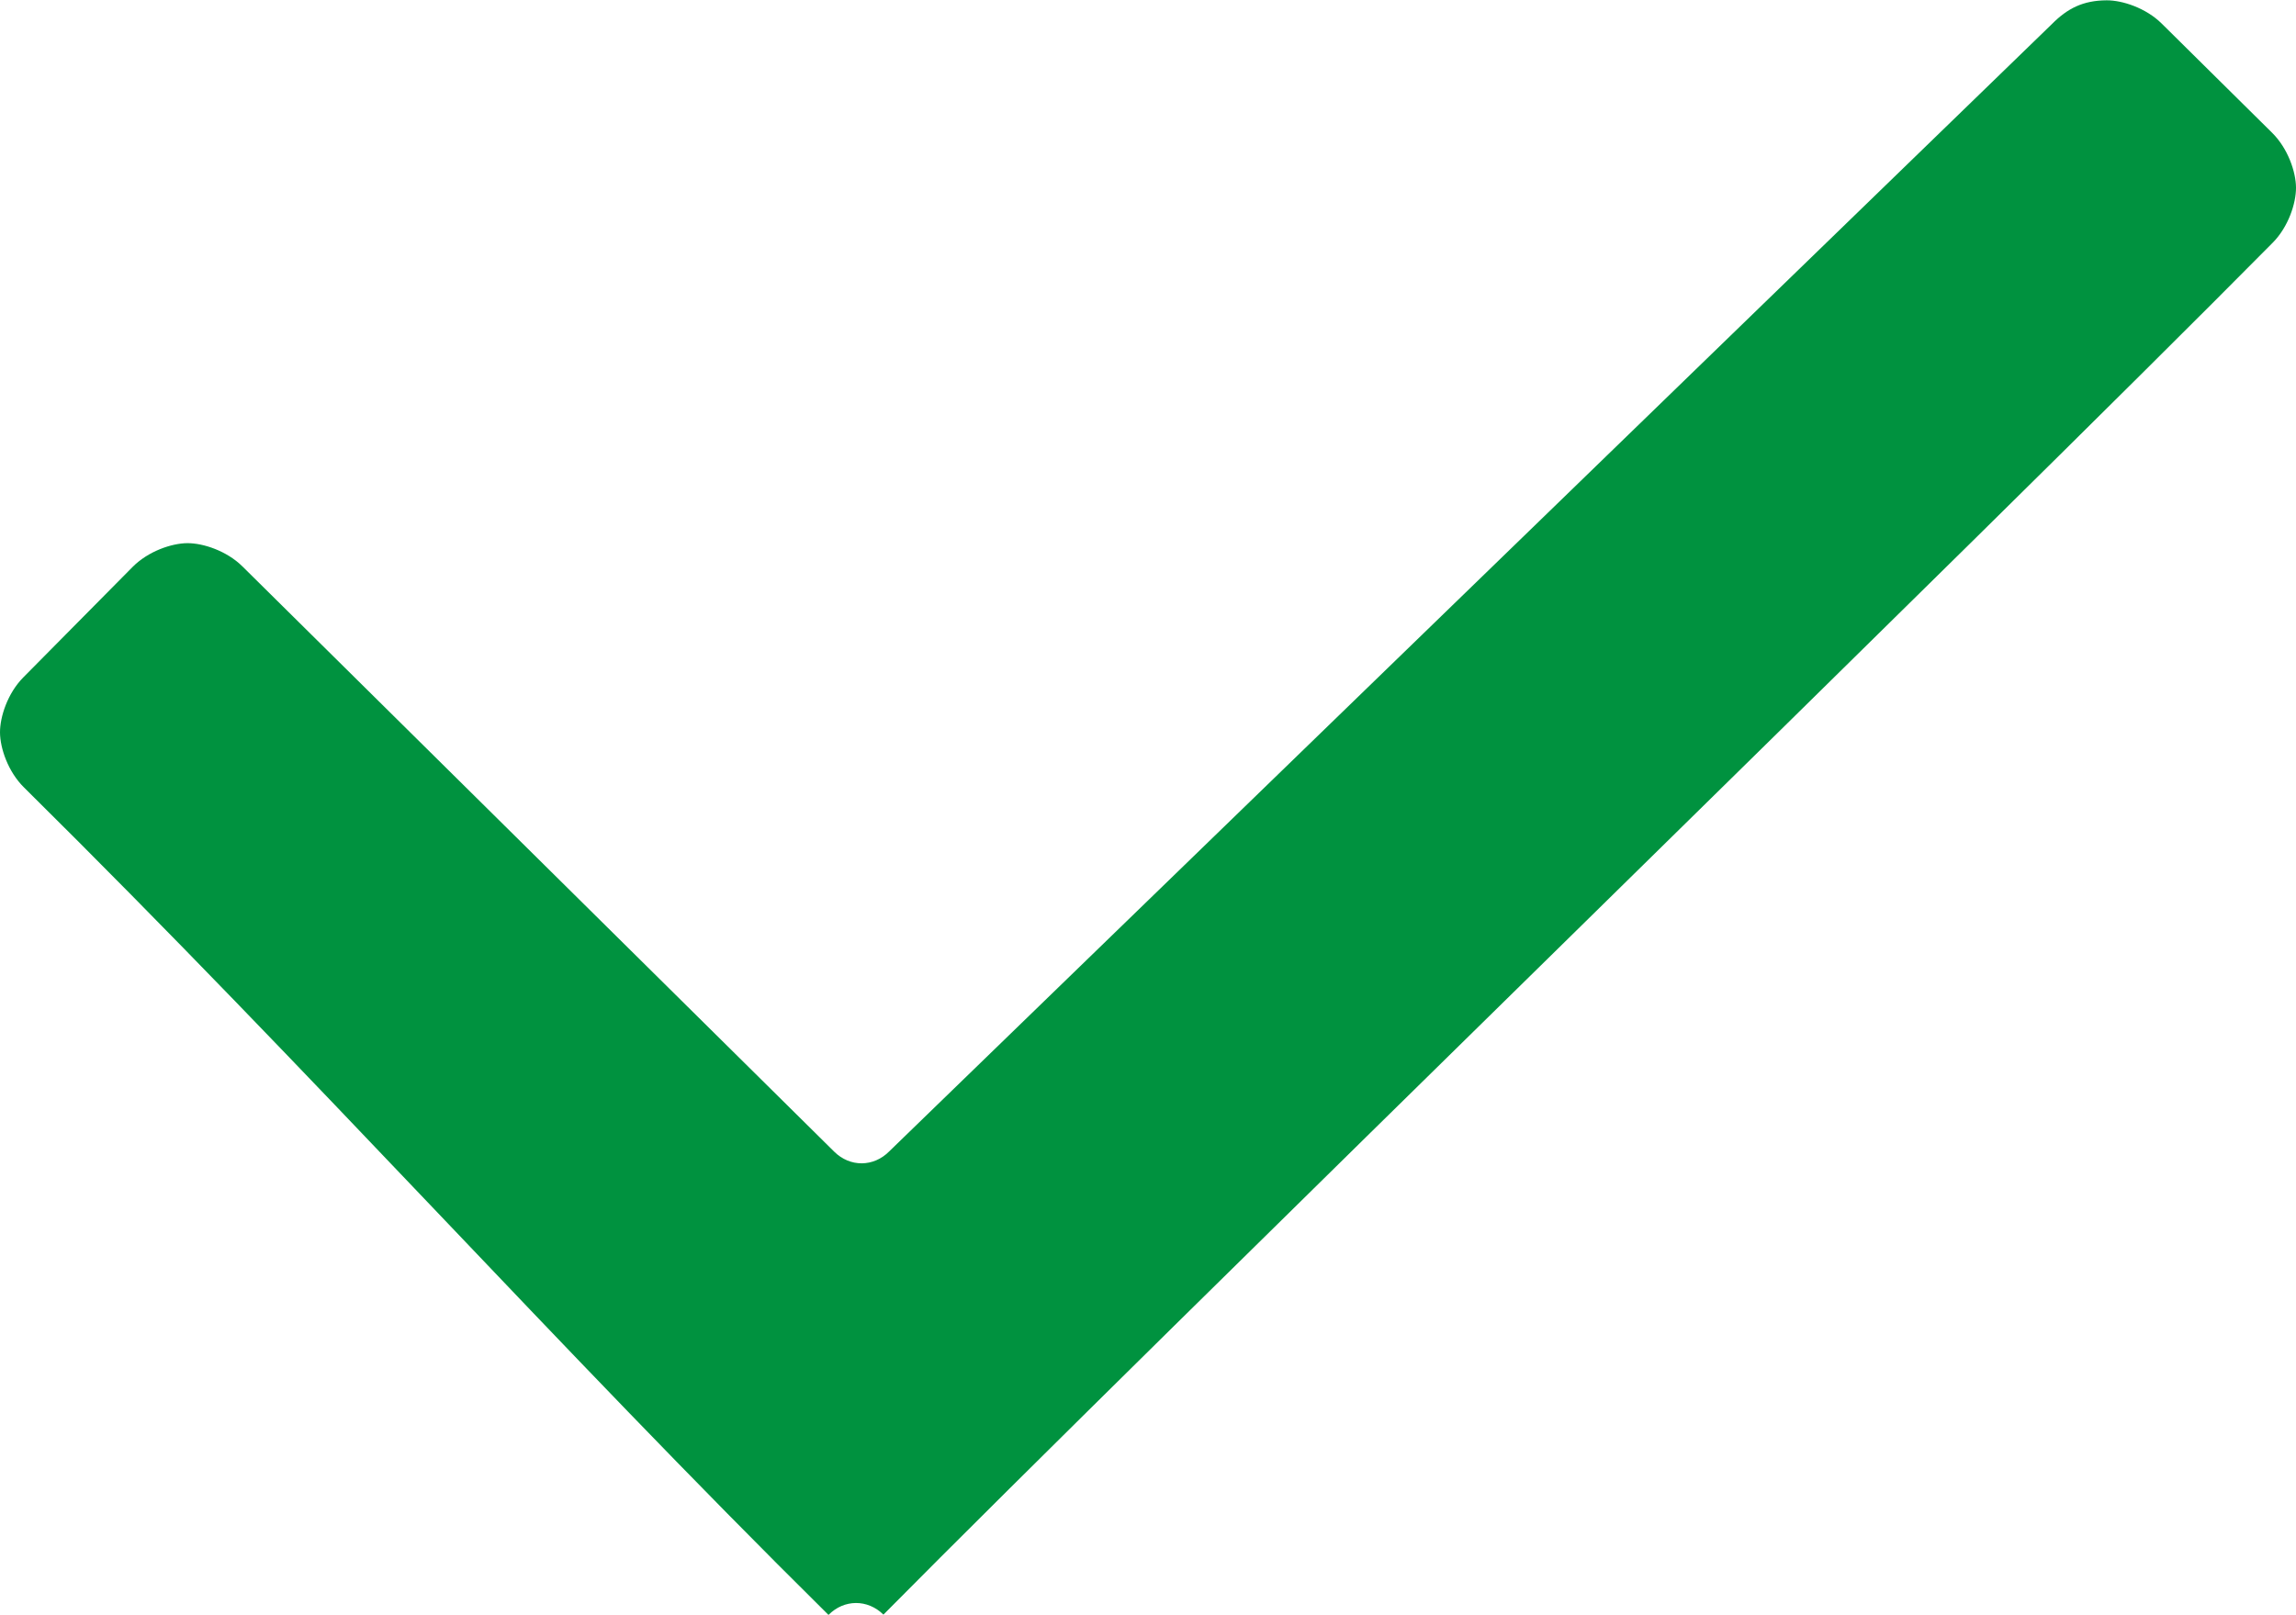 <?xml version="1.0" encoding="UTF-8"?>
<!DOCTYPE svg PUBLIC "-//W3C//DTD SVG 1.1//EN" "http://www.w3.org/Graphics/SVG/1.1/DTD/svg11.dtd">
<!-- Creator: CorelDRAW -->
<svg xmlns="http://www.w3.org/2000/svg" xml:space="preserve" width="2295px" height="1615px" style="shape-rendering:geometricPrecision; text-rendering:geometricPrecision; image-rendering:optimizeQuality; fill-rule:evenodd; clip-rule:evenodd"
viewBox="0 0 2296.74 1615.59"
 xmlns:xlink="http://www.w3.org/1999/xlink">
 <defs>
  <style type="text/css">
   <![CDATA[
    .fil0 {fill:#00923F}
   ]]>
  </style>
 </defs>
 <g id="Capa_x0020_1">
  <path class="fil0" d="M2273.49 242.497c15.617,-15.787 23.341,-39.382 23.256,-55.086 -0.084,-15.703 -8.064,-39.213 -23.849,-54.83l-110.51 -109.324c-15.787,-15.617 -39.382,-23.34 -55.084,-23.255 -23.552,0.126 -39.213,8.062 -54.83,23.849l-1163 1127.94c-15.617,15.786 -39.17,15.913 -54.958,0.297l-592.014 -585.658c-15.787,-15.619 -39.383,-23.342 -55.086,-23.257 -15.703,0.085 -39.213,8.062 -54.831,23.85l-109.321 110.508c-15.619,15.788 -23.342,39.384 -23.257,55.086 0.085,15.702 8.064,39.213 23.85,54.83 293.981,290.826 530.243,556.439 804.898,828.145 15.618,-15.787 39.17,-15.914 54.958,-0.297 271.705,-274.656 1098.96,-1078.82 1389.78,-1372.8z"/>
 </g>
</svg>
